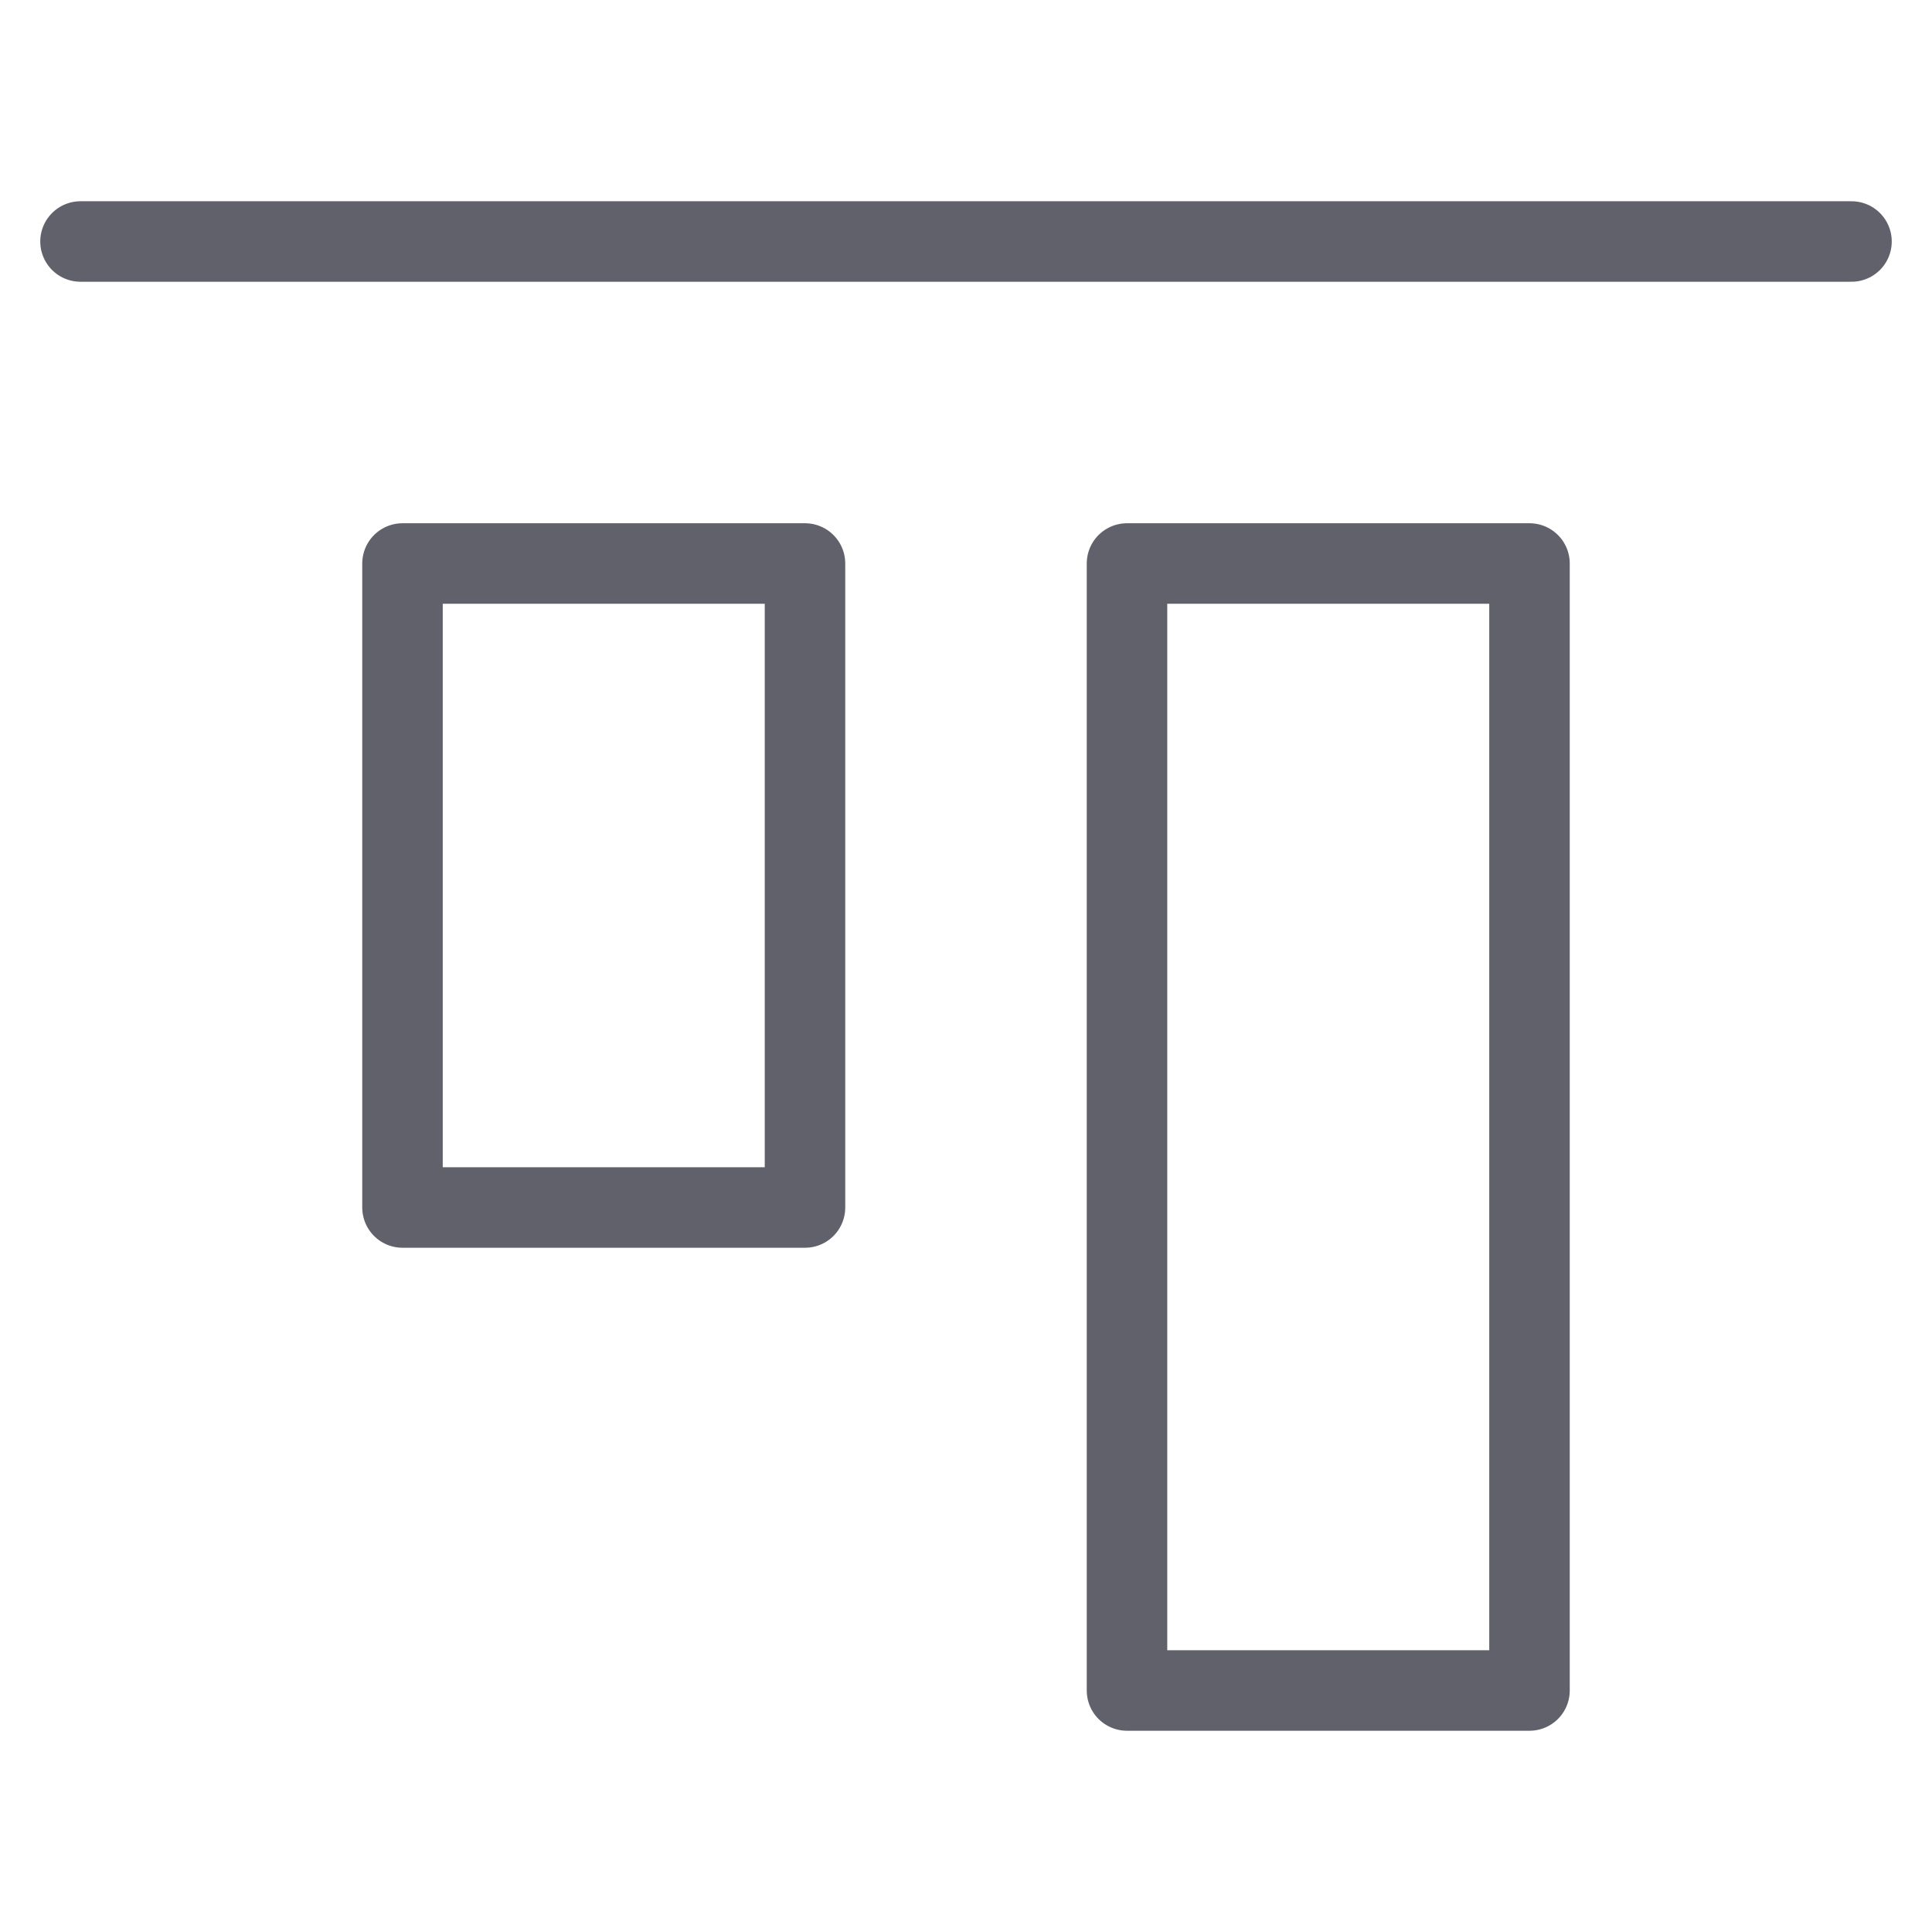 <svg xmlns="http://www.w3.org/2000/svg" height="48" width="48" viewBox="0 0 48 48"><title>align top 4</title><g stroke-linecap="round" fill="#61616b" stroke-linejoin="round" class="nc-icon-wrapper"><line data-color="color-2" fill="none" stroke="#61616b" stroke-width="2" x1="46" y1="6" x2="2" y2="6"></line> <rect x="28" y="14" fill="none" stroke="#61616b" stroke-width="2" width="10" height="28"></rect> <rect x="10" y="14" fill="none" stroke="#61616b" stroke-width="2" width="10" height="16"></rect></g></svg>